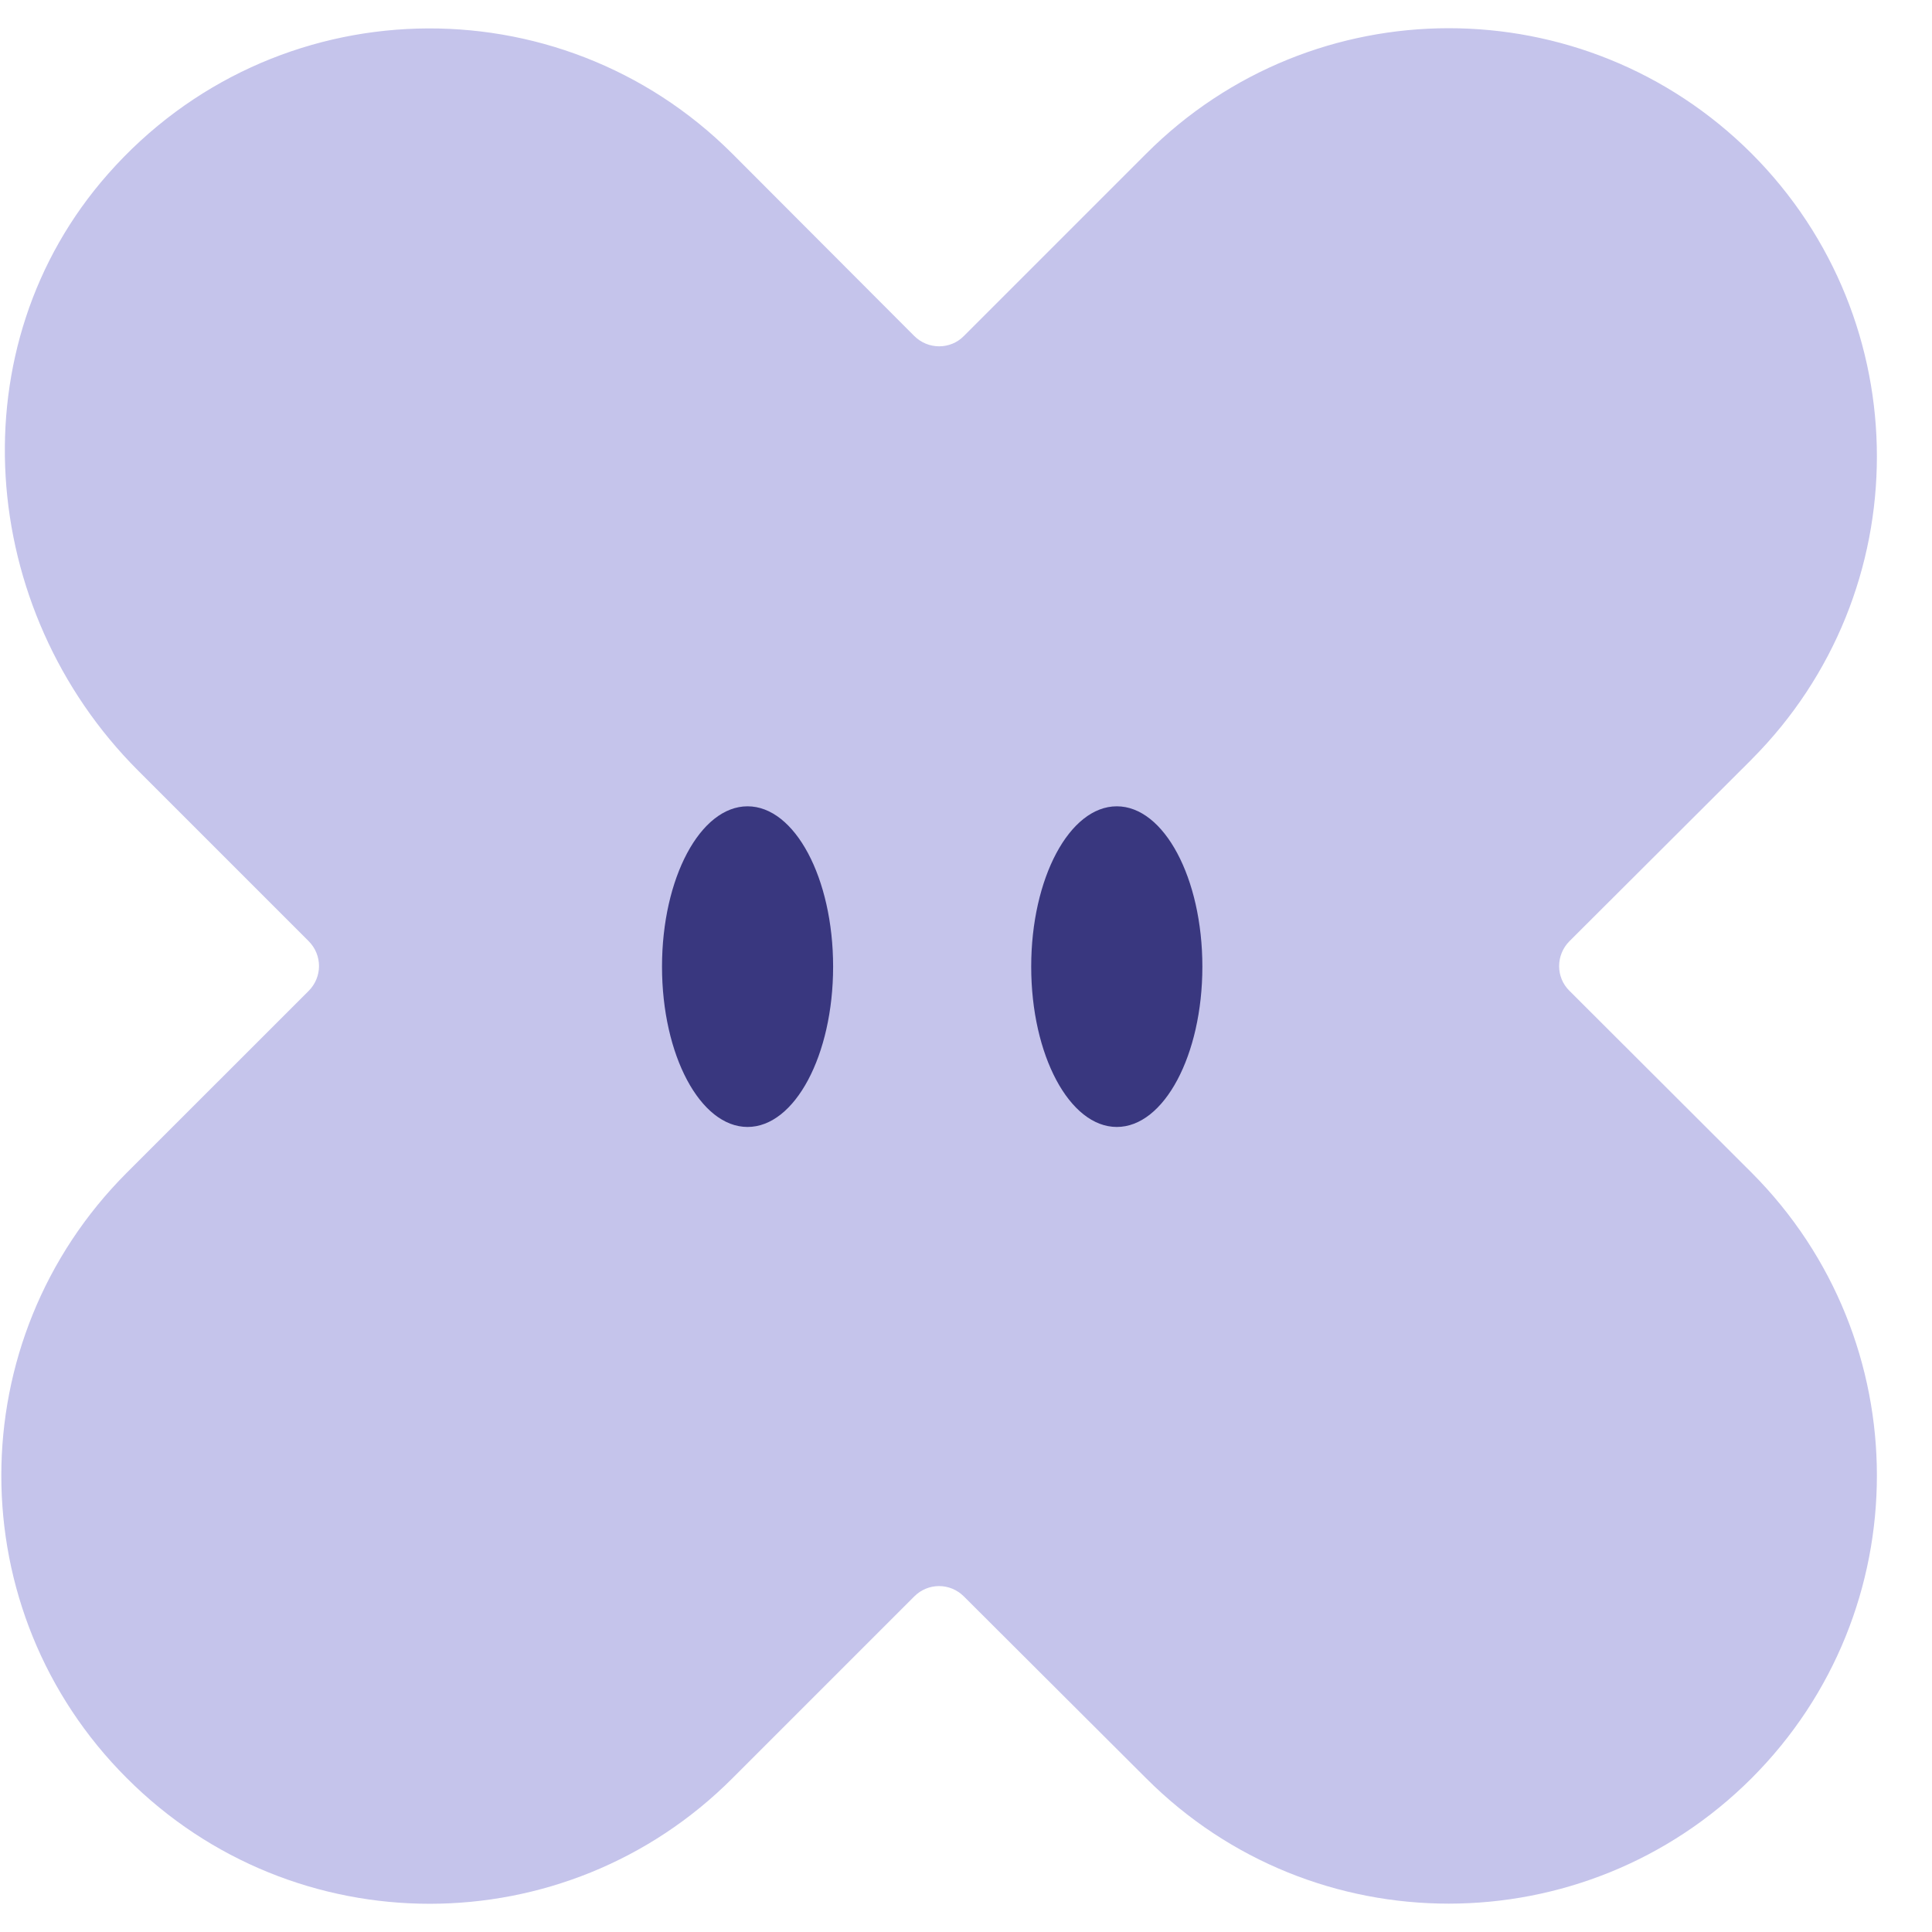 <svg width="32" height="32" viewBox="0 0 32 32" fill="none" xmlns="http://www.w3.org/2000/svg">
<path fill-rule="evenodd" clip-rule="evenodd" d="M29.012 19.423C31.779 22.196 31.779 26.685 29.012 29.453C26.245 32.219 21.75 32.227 18.982 29.452L15.967 26.444L15.966 26.443C15.736 26.213 15.371 26.213 15.142 26.443L12.133 29.452C9.365 32.226 4.87 32.226 2.102 29.453C-0.672 26.685 -0.671 22.195 2.102 19.422L5.112 16.413C5.341 16.183 5.341 15.818 5.112 15.588L2.286 12.762C-0.375 10.101 -0.736 5.737 1.794 2.876C4.527 -0.219 9.258 -0.326 12.132 2.548L15.142 5.564C15.373 5.795 15.742 5.791 15.963 5.567L15.966 5.564L18.981 2.549C21.749 -0.226 26.238 -0.225 29.011 2.542L29.012 2.543C31.779 5.316 31.779 9.804 29.012 12.578L29.012 12.579L25.996 15.588L25.996 15.588C25.765 15.82 25.769 16.189 25.994 16.41L25.996 16.412L29.012 19.423Z" fill="#C5C4EB"/>
<path fill-rule="evenodd" clip-rule="evenodd" d="M18.498 13.355C17.715 13.355 17.08 14.544 17.08 16.011C17.08 17.477 17.715 18.666 18.498 18.666C19.28 18.666 19.915 17.477 19.915 16.011C19.915 14.544 19.28 13.355 18.498 13.355ZM13.799 16.011C13.799 17.477 13.165 18.666 12.382 18.666C11.599 18.666 10.965 17.477 10.965 16.011C10.965 14.544 11.599 13.355 12.382 13.355C13.165 13.355 13.799 14.544 13.799 16.011Z" fill="#39377F"/>
</svg>
